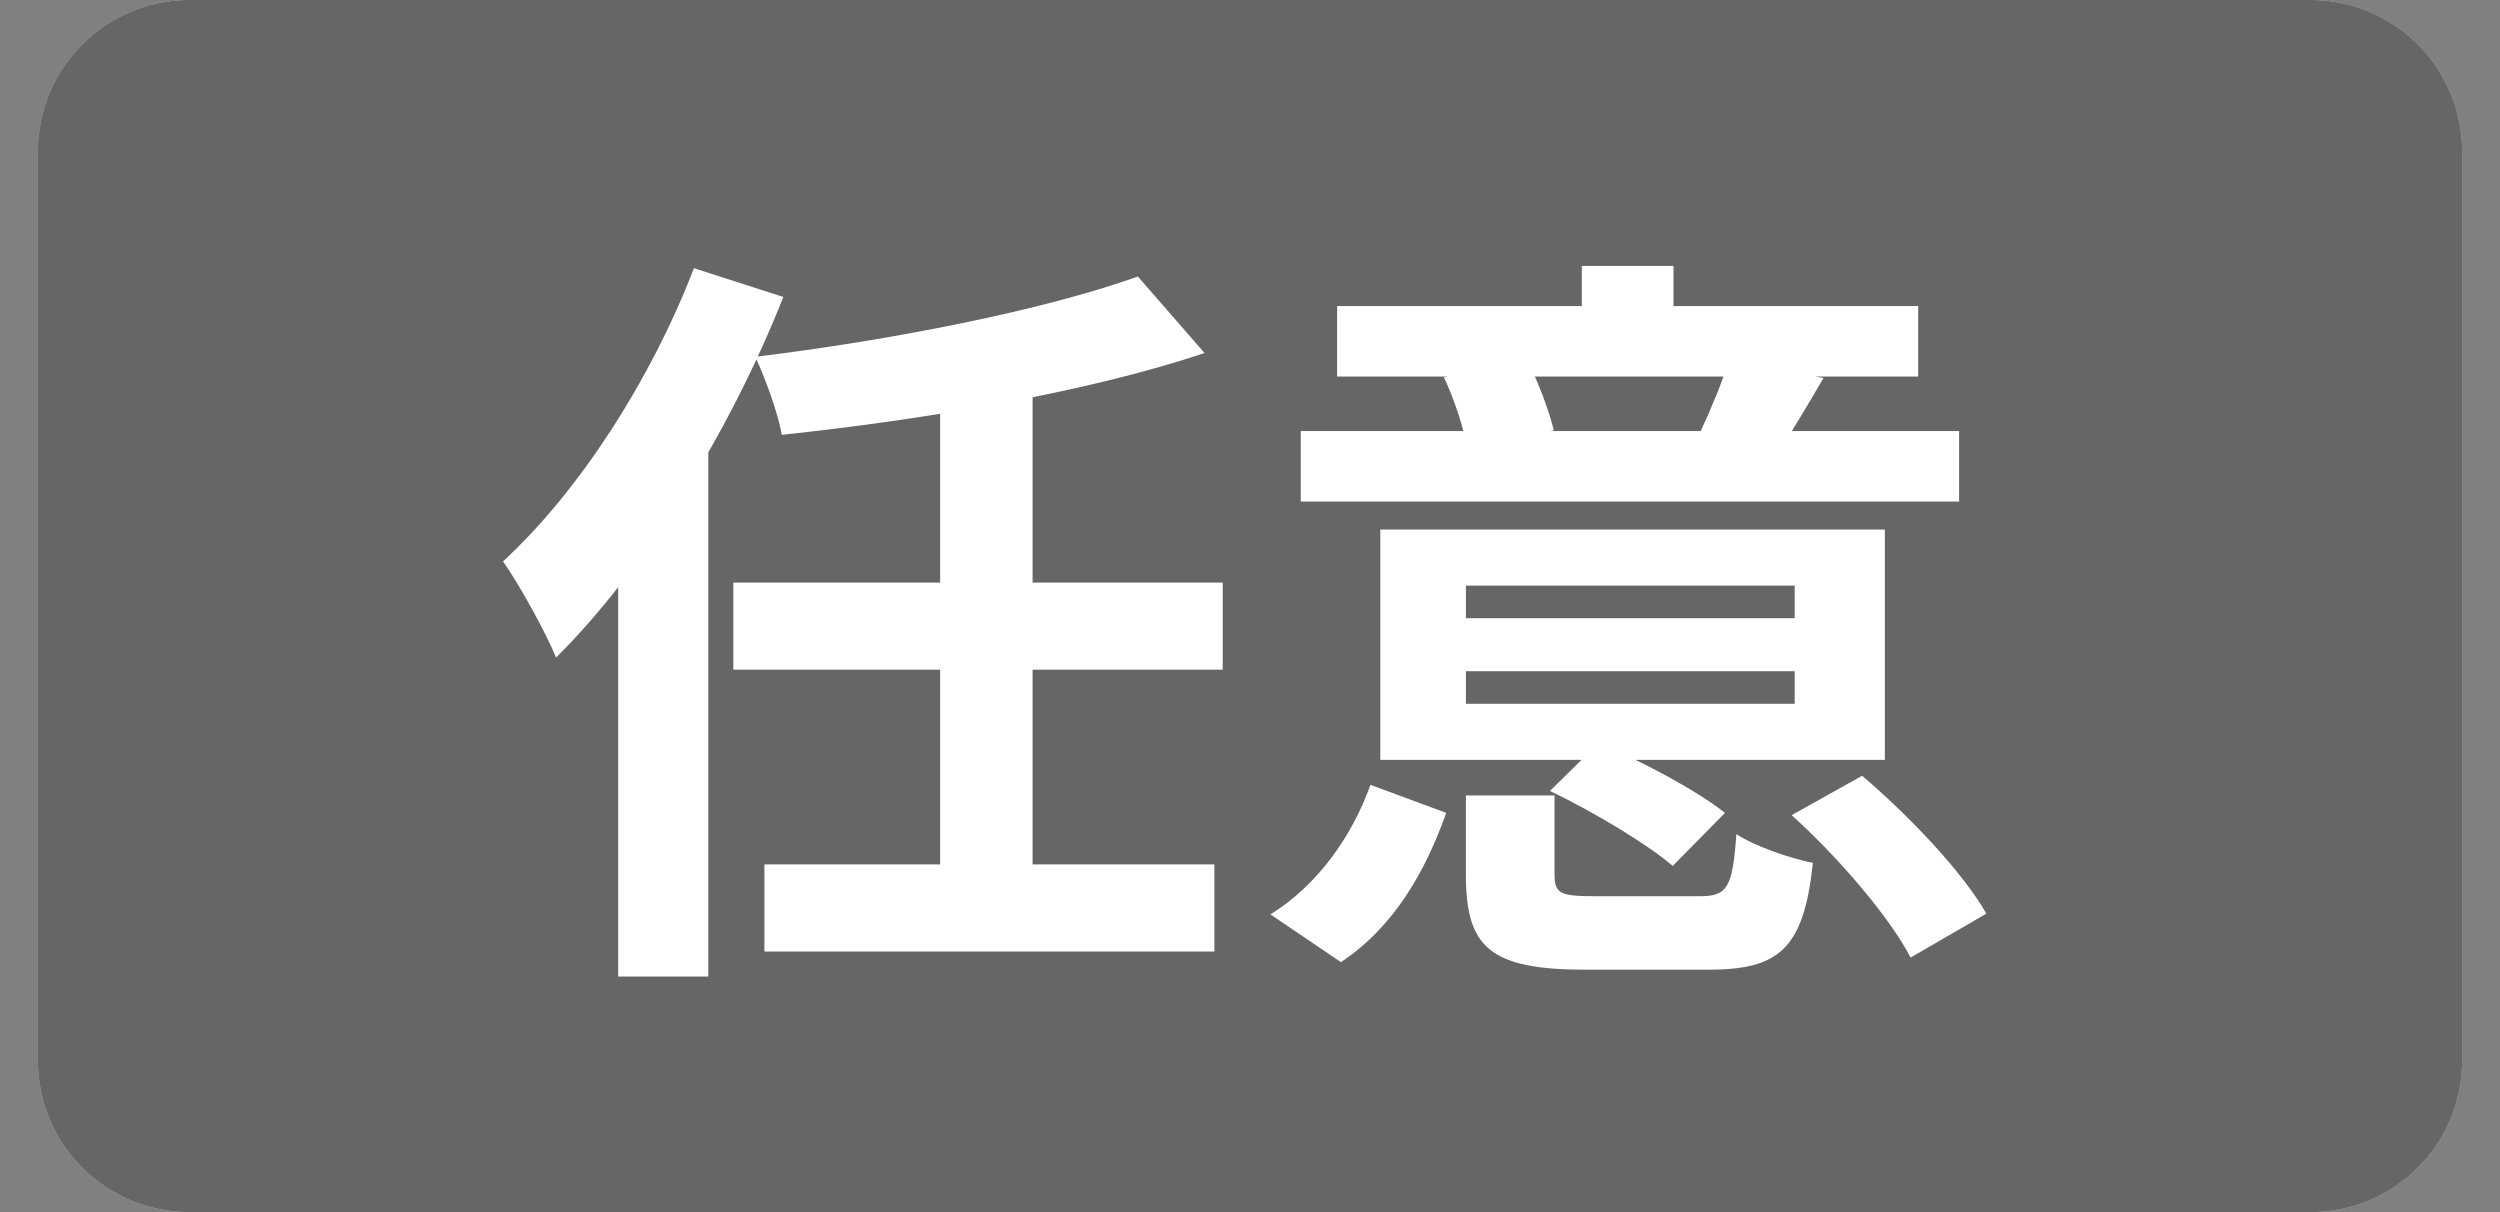 <svg width="33" height="16" viewBox="0 0 33 16" fill="none" xmlns="http://www.w3.org/2000/svg">
<rect x="0" y="0" width="33" height="16" fill="#808080" stroke="none"/>
<path d="M0.5 2C0.5 0.895 1.395 0 2.5 0H30.5C31.605 0 32.5 0.895 32.5 2V14C32.5 15.105 31.605 16 30.5 16H2.5C1.395 16 0.5 15.105 0.5 14V2Z" fill="white"/>
<path d="M0.5 2C0.5 0.895 1.395 0 2.5 0H30.5C31.605 0 32.5 0.895 32.5 2V14C32.5 15.105 31.605 16 30.5 16H2.5C1.395 16 0.5 15.105 0.5 14V2Z" fill="black" fill-opacity="0.6"/>
<path d="M15.02 3.65C13.76 4.1 11.77 4.49 9.97 4.71C10.1 4.99 10.27 5.45 10.32 5.74C12.18 5.54 14.32 5.19 15.9 4.66L15.02 3.65ZM9.68 7.69V8.84H16.14V7.69H9.68ZM10.09 11.41V12.56H16.03V11.41H10.09ZM12.41 5.12V11.77H13.63V5.12H12.41ZM8.16 6.42V12.89H9.35V5.27L9.34 5.25L8.16 6.42ZM9.16 3.54C8.59 5.02 7.64 6.49 6.64 7.41C6.86 7.72 7.22 8.38 7.34 8.68C8.51 7.52 9.65 5.67 10.34 3.92L9.16 3.54ZM19.35 9.29V8.86H23.69V9.29H19.35ZM19.35 8.16V7.73H23.69V8.16H19.35ZM24.88 6.99H18.22V10.03H24.88V6.99ZM24.07 4.99L22.82 4.76C22.74 5.03 22.58 5.41 22.45 5.69L23.51 5.92C23.66 5.68 23.85 5.37 24.07 4.99ZM20.16 4.76L19.06 4.98C19.2 5.28 19.33 5.67 19.37 5.94L20.51 5.68C20.45 5.43 20.31 5.05 20.16 4.76ZM22.09 3.51H20.88V4.71H22.09V3.51ZM25.86 5.69H17.17V6.62H25.86V5.69ZM25.32 4.04H17.65V4.97H25.32V4.04ZM19.09 10.73L18.09 10.36C17.85 11.03 17.4 11.68 16.77 12.07L17.7 12.7C18.41 12.23 18.82 11.49 19.09 10.73ZM24.58 10.24L23.65 10.76C24.26 11.31 24.94 12.1 25.22 12.64L26.22 12.06C25.9 11.5 25.19 10.76 24.58 10.24ZM21.1 9.81L20.46 10.44C21.02 10.71 21.73 11.13 22.08 11.43L22.77 10.73C22.39 10.43 21.66 10.04 21.1 9.81ZM20.52 11.54V10.5H19.35V11.55C19.35 12.5 19.66 12.8 20.93 12.8C21.18 12.8 22.28 12.8 22.55 12.8C23.49 12.8 23.81 12.52 23.93 11.39C23.63 11.33 23.16 11.17 22.92 11.01C22.87 11.72 22.8 11.83 22.44 11.83C22.16 11.83 21.27 11.83 21.06 11.83C20.6 11.83 20.52 11.8 20.52 11.54Z" fill="white"/>
</svg>
